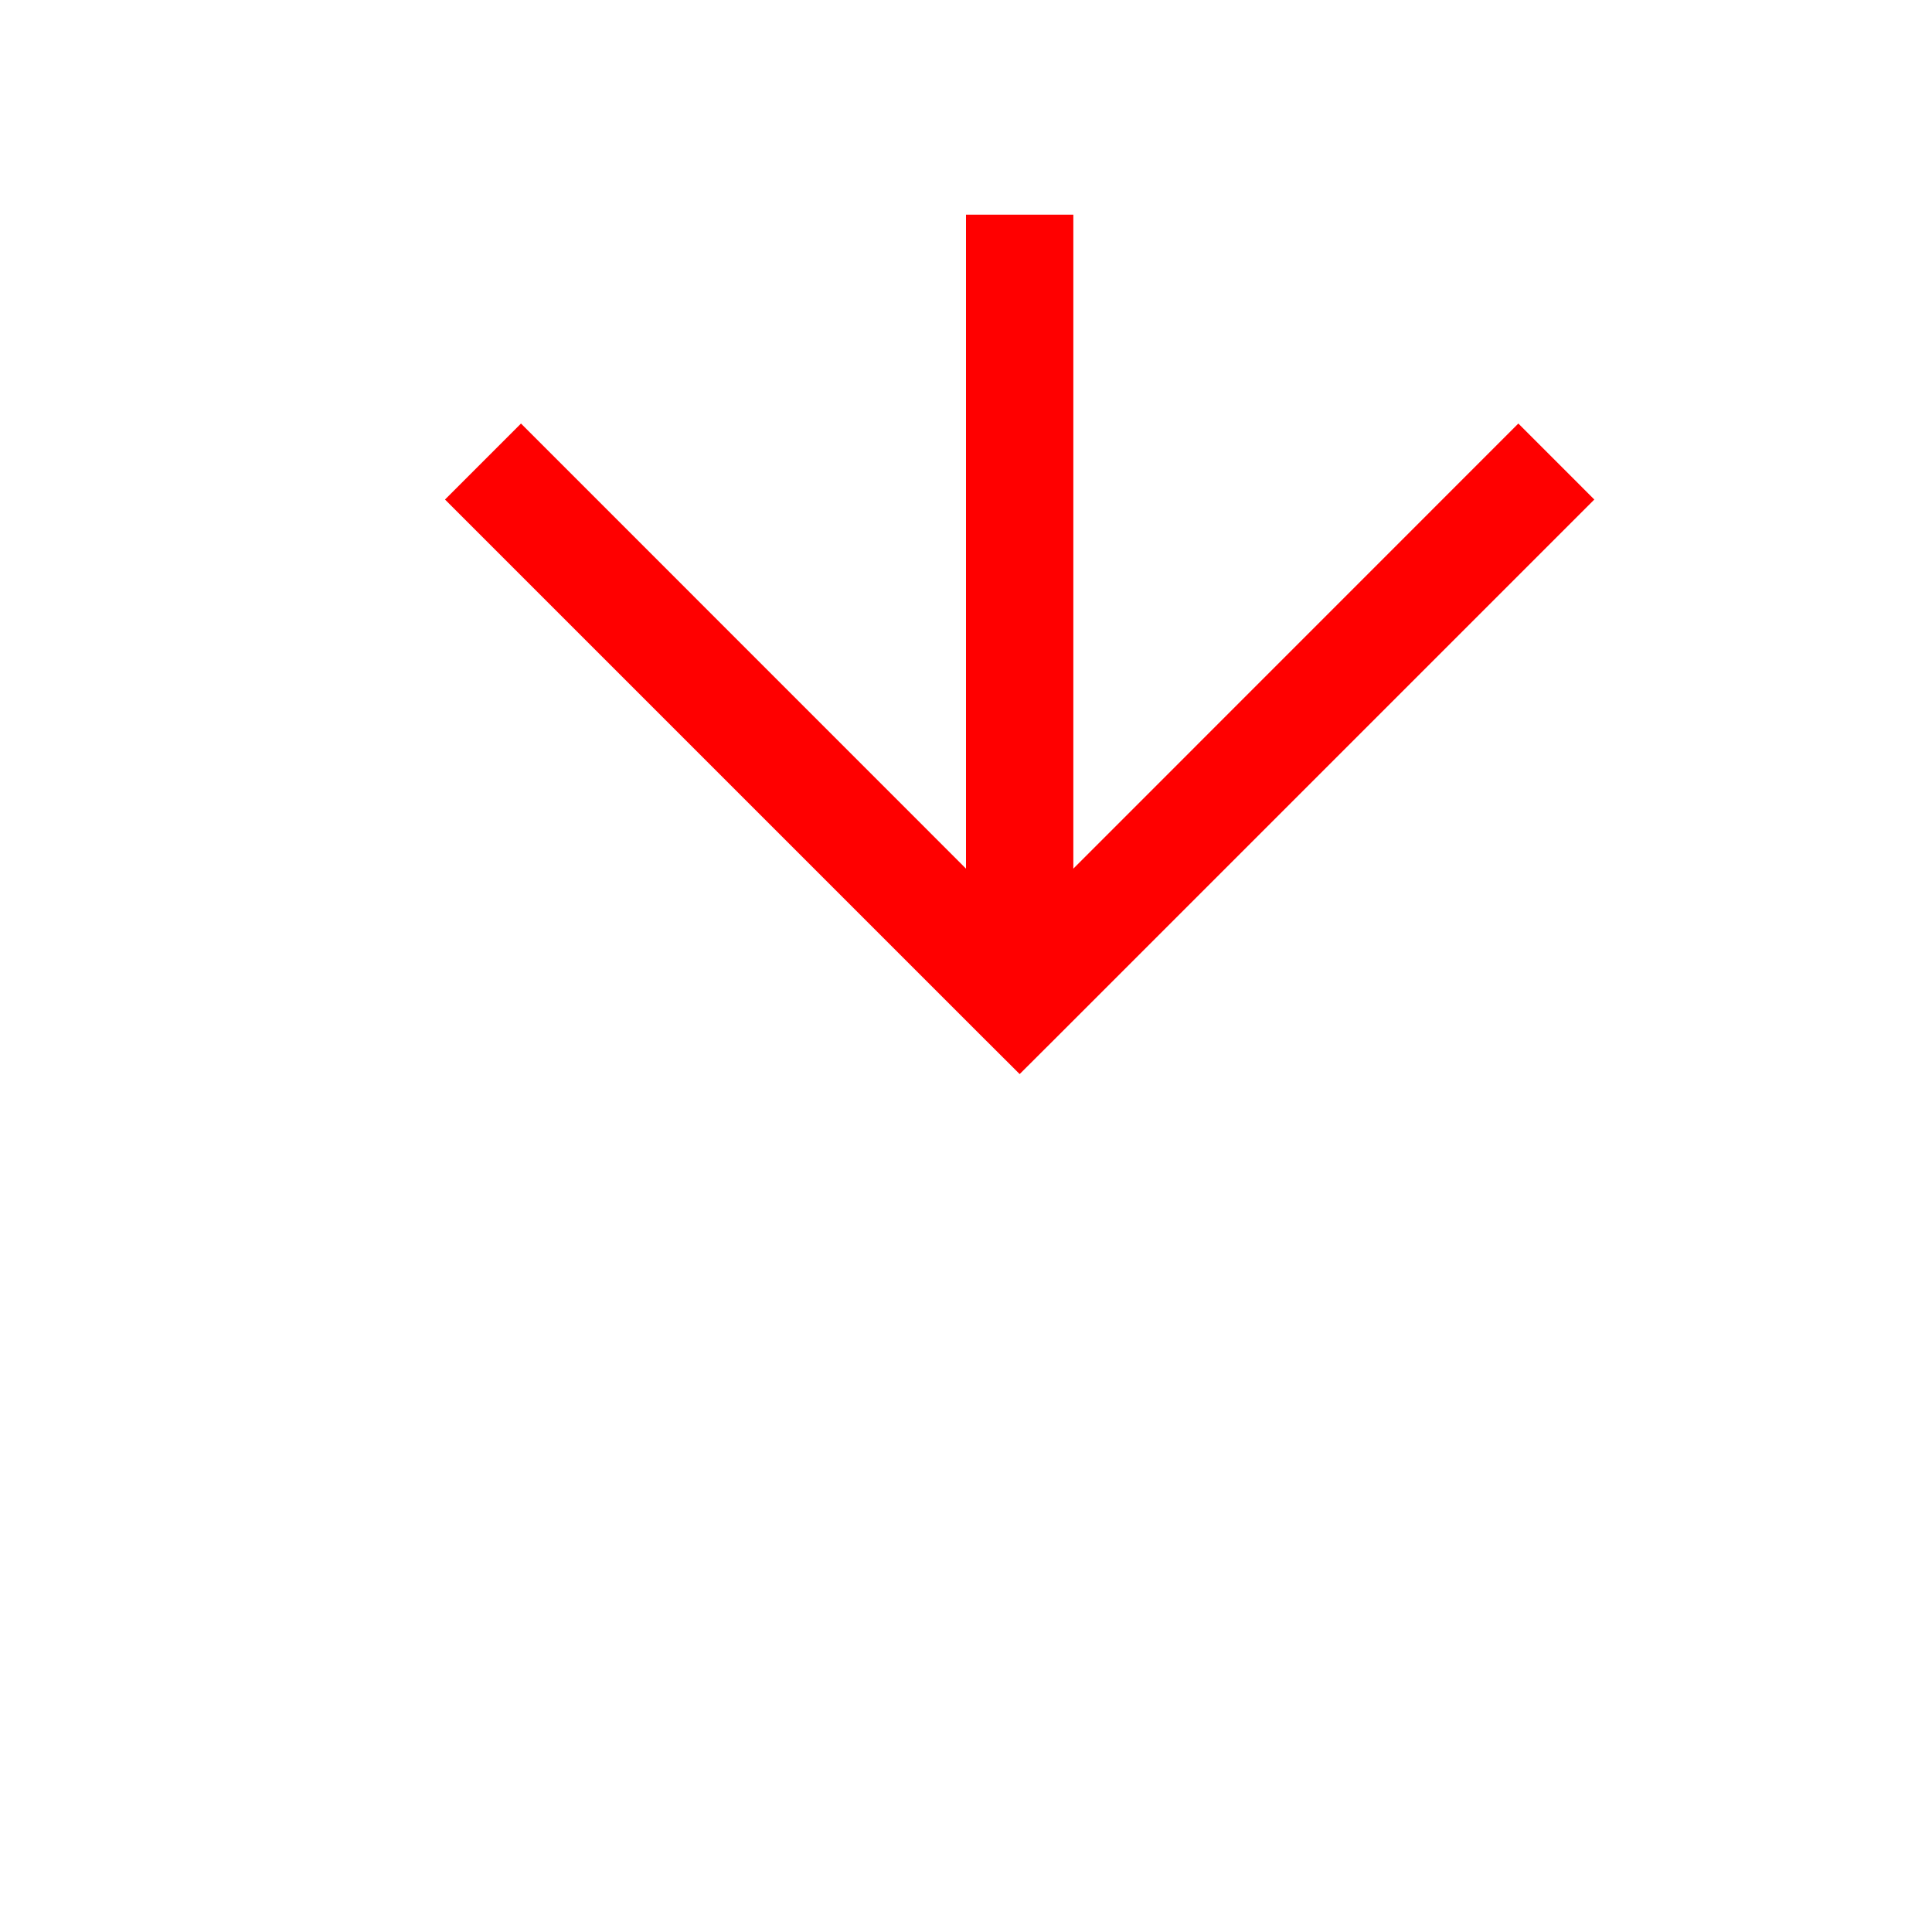 ﻿<?xml version="1.0" encoding="utf-8"?>
<svg version="1.1" xmlns:xlink="http://www.w3.org/1999/xlink" width="18px" height="18px" preserveAspectRatio="xMinYMid meet" viewBox="1699 853  18 16" xmlns="http://www.w3.org/2000/svg">
  <defs>
    <mask fill="white" id="clip358">
      <path d="M 1692 830  L 1724 830  L 1724 854  L 1692 854  Z M 1692 821  L 1724 821  L 1724 871  L 1692 871  Z " fill-rule="evenodd" />
    </mask>
  </defs>
  <path d="M 1708.5 830  L 1708.5 821  M 1708.5 854  L 1708.5 861  " stroke-width="1" stroke="#ff0000" fill="none" />
  <path d="M 1713.146 855.946  L 1708.5 860.593  L 1703.854 855.946  L 1703.146 856.654  L 1708.146 861.654  L 1708.5 862.007  L 1708.854 861.654  L 1713.854 856.654  L 1713.146 855.946  Z " fill-rule="nonzero" fill="#ff0000" stroke="none" mask="url(#clip358)" />
</svg>